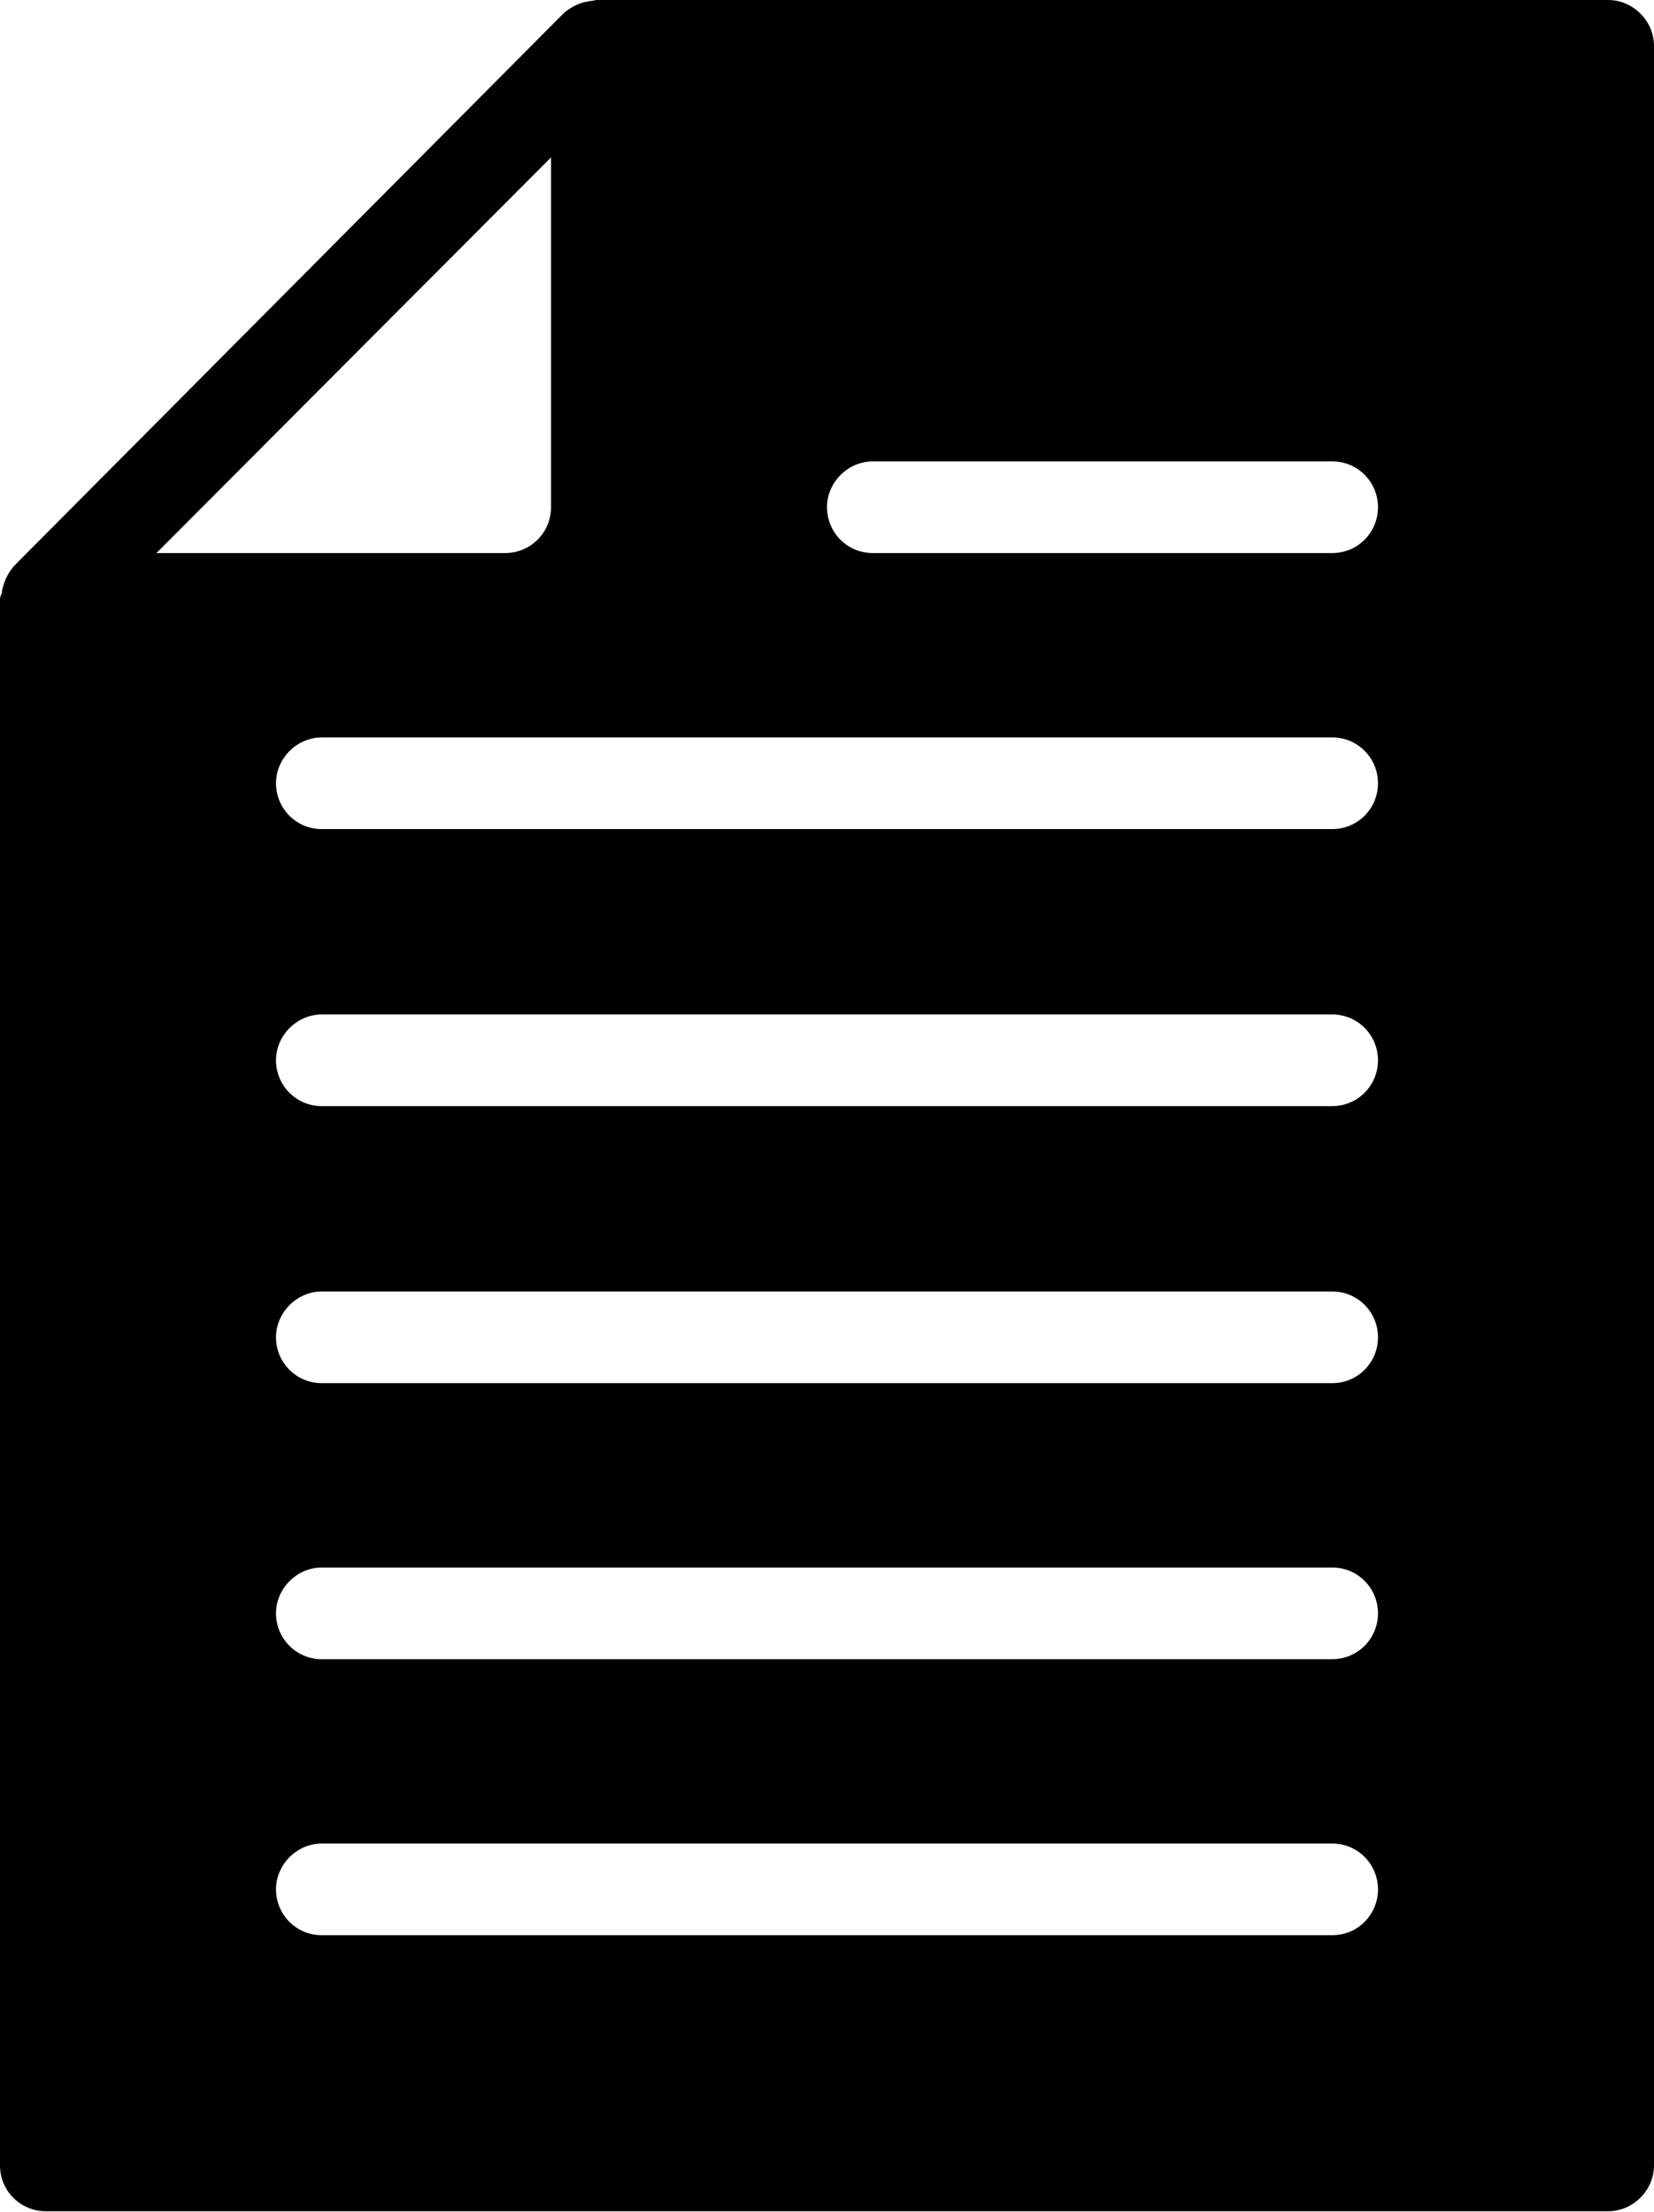 <svg version="1.1" xmlns="http://www.w3.org/2000/svg" xmlns:xlink="http://www.w3.org/1999/xlink" x="0px" y="0px" width="166px"
	 height="222px" viewBox="0 0 166 222" style="overflow:visible;enable-background:new 0 0 166 222;" xml:space="preserve">
<style type="text/css">

</style>
<defs>
</defs>
<path id="Path_3839_2_" d="M161.4,0H59.9c-0.2,0-0.4,0.1-0.6,0.1c-0.2,0-0.4,0.1-0.6,0.1c-0.8,0.2-1.5,0.6-2.1,1.1
	L1.4,56.8c-0.5,0.6-0.9,1.3-1.1,2.1c-0.1,0.2-0.1,0.4-0.1,0.6C0.1,59.7,0,59.9,0,60.1v157.2c0,2.6,2.1,4.6,4.6,4.6h156.8
	c2.5,0,4.6-2.1,4.6-4.6V4.6C166,2.1,163.9,0,161.4,0C161.4,0,161.4,0,161.4,0z M55.3,15.8v35.1c0,2.6-2.1,4.6-4.6,4.6h-35L55.3,15.8
	z M133.7,194.2H32.3c-2.6,0-4.6-2.1-4.6-4.6s2.1-4.6,4.6-4.6h101.4c2.6,0,4.6,2.1,4.6,4.6S136.3,194.2,133.7,194.2z M133.7,166.5
	H32.3c-2.6,0-4.6-2.1-4.6-4.6s2.1-4.6,4.6-4.6h101.4c2.6,0,4.6,2.1,4.6,4.6S136.3,166.5,133.7,166.5z M133.7,138.8H32.3
	c-2.6,0-4.6-2.1-4.6-4.6s2.1-4.6,4.6-4.6h101.4c2.6,0,4.6,2.1,4.6,4.6S136.3,138.8,133.7,138.8z M133.7,111H32.3
	c-2.6,0-4.6-2.1-4.6-4.6s2.1-4.6,4.6-4.6h101.4c2.6,0,4.6,2.1,4.6,4.6S136.3,111,133.7,111z M133.7,83.2H32.3
	c-2.6,0-4.6-2.1-4.6-4.6s2.1-4.6,4.6-4.6h101.4c2.6,0,4.6,2.1,4.6,4.6S136.3,83.2,133.7,83.2z M133.7,55.5H87.6
	c-2.6,0-4.6-2.1-4.6-4.6s2.1-4.6,4.6-4.6h46.1c2.6,0,4.6,2.1,4.6,4.6S136.3,55.5,133.7,55.5L133.7,55.5z"/>
</svg>

